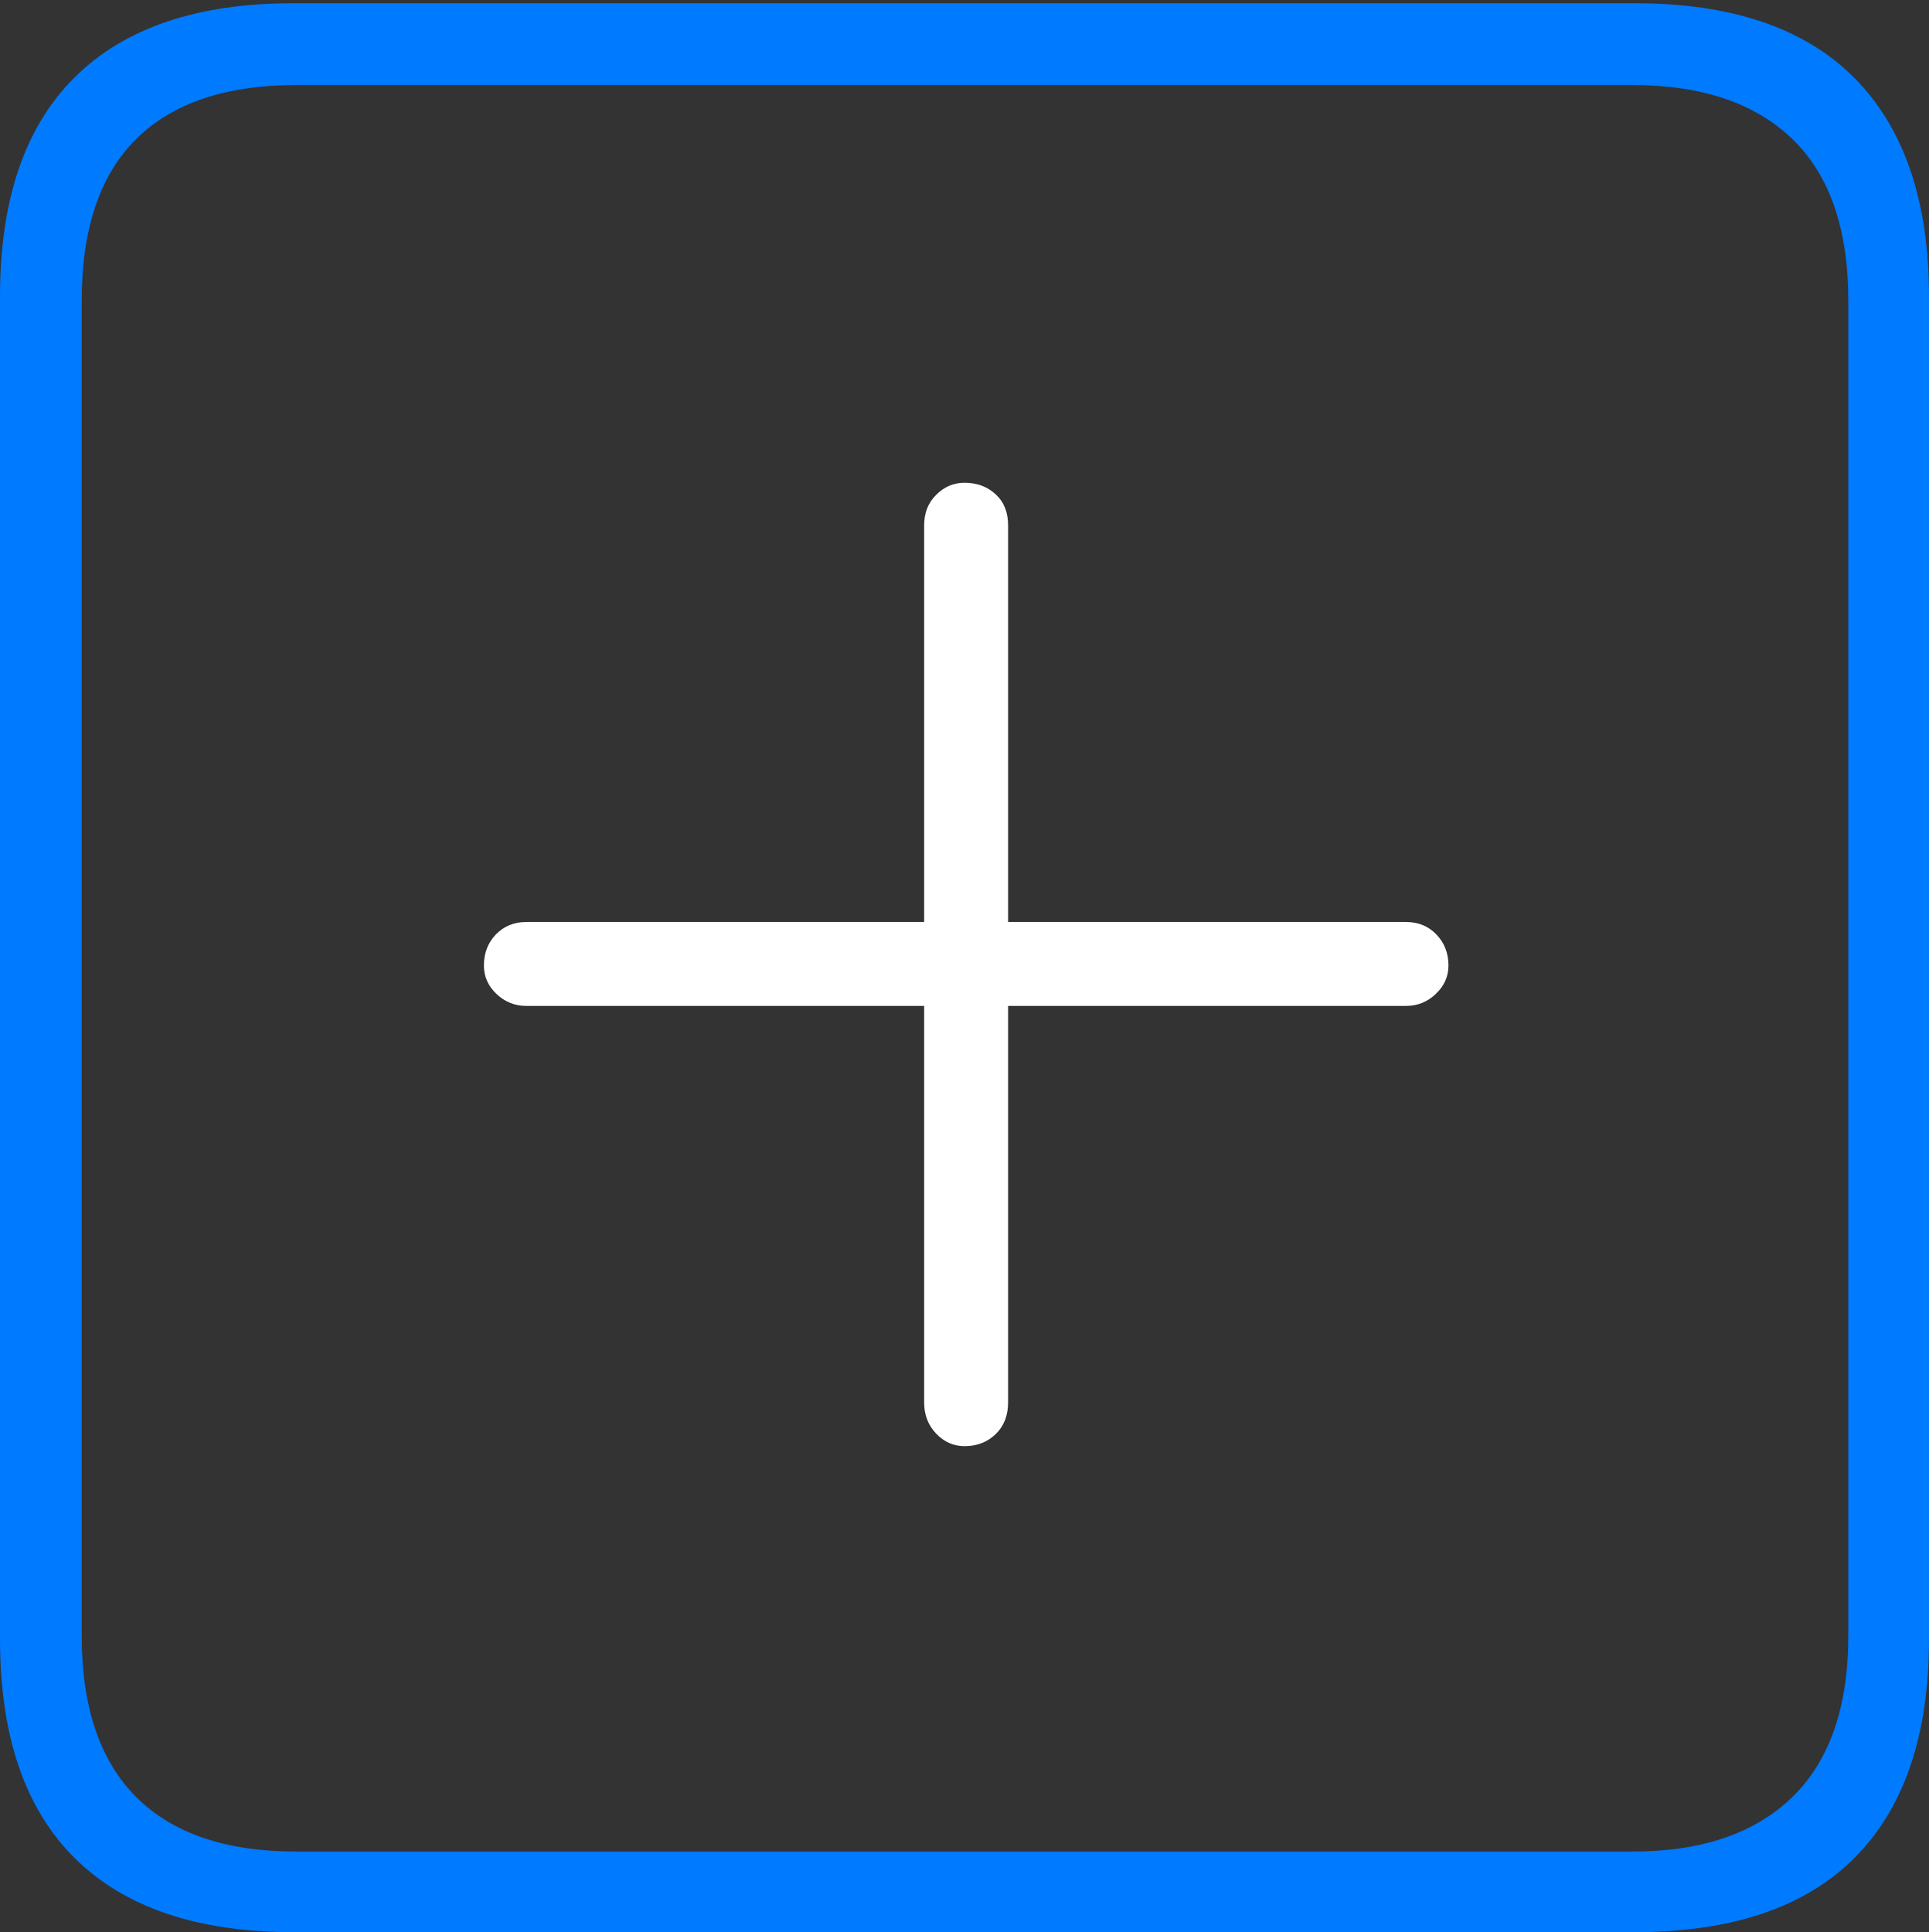 <?xml version="1.0" encoding="UTF-8"?>
<!--Generator: Apple Native CoreSVG 175-->
<!DOCTYPE svg
PUBLIC "-//W3C//DTD SVG 1.1//EN"
       "http://www.w3.org/Graphics/SVG/1.1/DTD/svg11.dtd">
<svg version="1.1" xmlns="http://www.w3.org/2000/svg" xmlns:xlink="http://www.w3.org/1999/xlink" width="17.285" height="17.314">
 <rect width="100%" height="100%" fill="#333333" stroke="none"/>
 <g>
  <rect height="17.314" opacity="0" width="17.285" x="0" y="0"/>
  <path d="M2.627 17.314L14.648 17.314Q15.957 17.314 16.621 16.645Q17.285 15.977 17.285 14.688L17.285 2.656Q17.285 1.377 16.621 0.703Q15.957 0.029 14.648 0.029L2.627 0.029Q1.338 0.029 0.669 0.693Q0 1.357 0 2.656L0 14.688Q0 15.986 0.669 16.65Q1.338 17.314 2.627 17.314ZM2.656 16.592Q1.709 16.592 1.221 16.104Q0.732 15.615 0.732 14.658L0.732 2.695Q0.732 1.729 1.221 1.245Q1.709 0.762 2.656 0.762L14.629 0.762Q15.557 0.762 16.06 1.245Q16.562 1.729 16.562 2.695L16.562 14.658Q16.562 15.615 16.06 16.104Q15.557 16.592 14.629 16.592Z" fill="#007aff"/>
  <path d="M4.336 8.652Q4.336 8.799 4.448 8.906Q4.561 9.014 4.717 9.014L8.281 9.014L8.281 12.568Q8.281 12.734 8.389 12.847Q8.496 12.959 8.643 12.959Q8.809 12.959 8.921 12.852Q9.033 12.744 9.033 12.568L9.033 9.014L12.598 9.014Q12.754 9.014 12.866 8.906Q12.979 8.799 12.979 8.652Q12.979 8.486 12.871 8.374Q12.764 8.262 12.598 8.262L9.033 8.262L9.033 4.707Q9.033 4.531 8.921 4.429Q8.809 4.326 8.643 4.326Q8.496 4.326 8.389 4.434Q8.281 4.541 8.281 4.707L8.281 8.262L4.717 8.262Q4.551 8.262 4.443 8.374Q4.336 8.486 4.336 8.652Z" fill="#ffffff"/>
 </g>
</svg>
